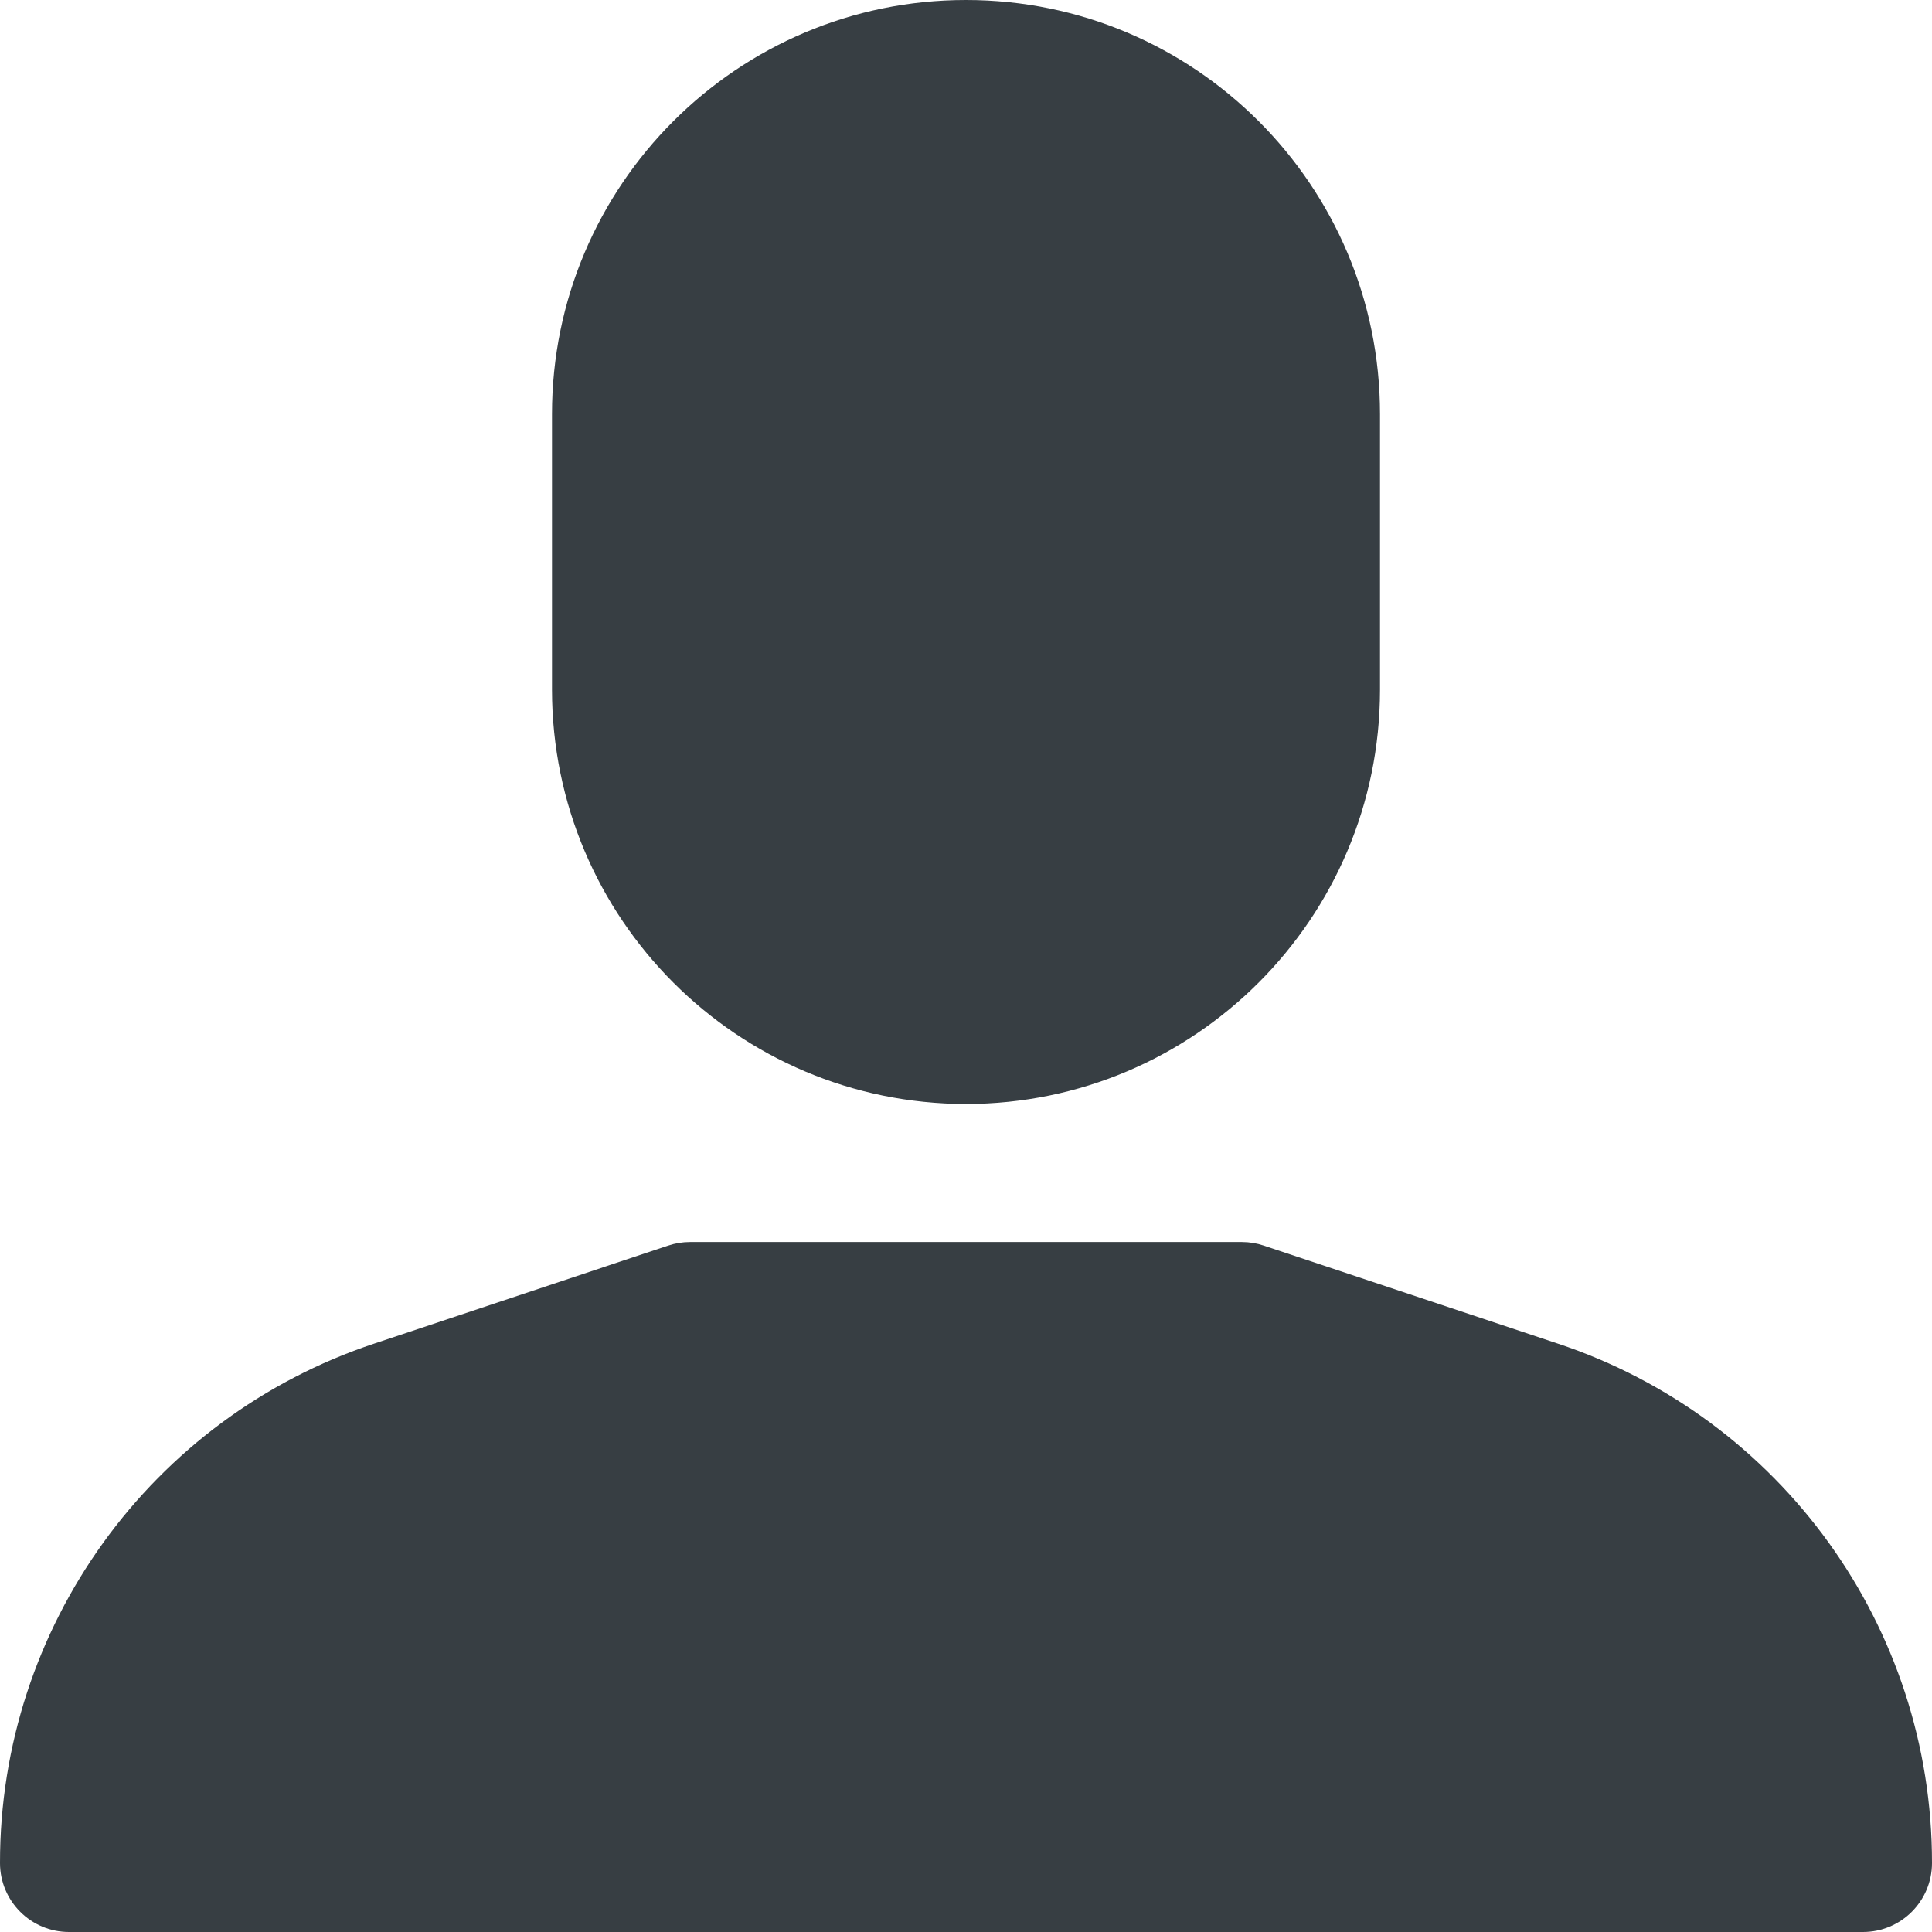<?xml version="1.0" encoding="utf-8"?>
<!-- Generator: Adobe Illustrator 16.0.0, SVG Export Plug-In . SVG Version: 6.00 Build 0)  -->
<!DOCTYPE svg PUBLIC "-//W3C//DTD SVG 1.1//EN" "http://www.w3.org/Graphics/SVG/1.1/DTD/svg11.dtd">
<svg version="1.1" id="Capa_1" xmlns="http://www.w3.org/2000/svg" xmlns:xlink="http://www.w3.org/1999/xlink" x="0px" y="0px"
	 width="90.71px" height="90.71px" viewBox="0 0 90.71 90.71" enable-background="new 0 0 90.71 90.71" xml:space="preserve">
<g>
	<g>
		<path fill="#373E43" d="M73.128,63.08l-13.791-4.598c-0.33-0.111-0.676-0.168-1.023-0.168H32.396
			c-0.348,0-0.694,0.057-1.024,0.168L17.582,63.08C7.076,66.57-0.01,76.4,0,87.47c0,1.789,1.451,3.24,3.24,3.24h84.23
			c1.789,0,3.24-1.451,3.24-3.24C90.72,76.4,83.634,66.57,73.128,63.08z"/>
	</g>
</g>
<g>
	<g>
		<path fill="#373E43" d="M45.355,0C34.62,0,25.917,8.703,25.917,19.438v12.958c0.011,10.731,8.707,19.427,19.438,19.438
			c10.73-0.011,19.428-8.707,19.438-19.438V19.438C64.792,8.703,56.09,0,45.355,0z"/>
	</g>
</g>
</svg>
